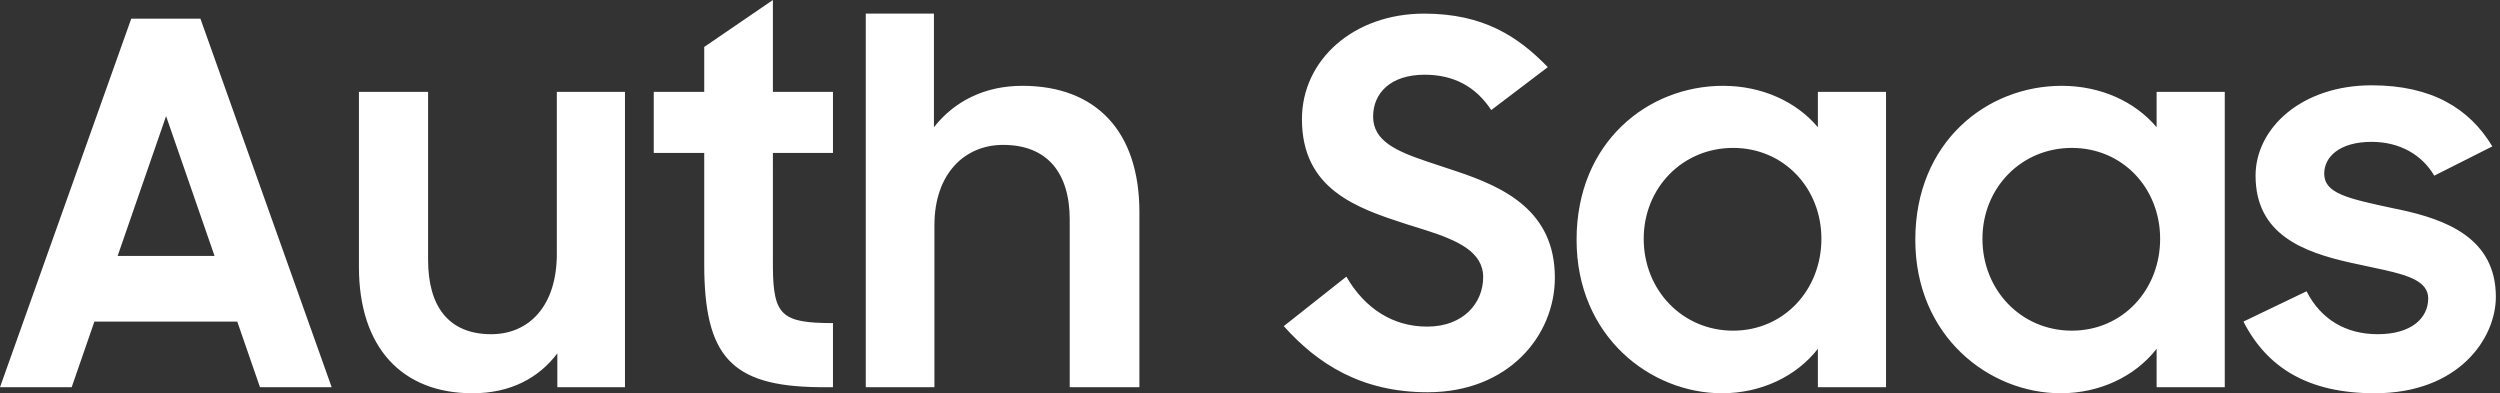<?xml version="1.0" encoding="UTF-8"?>
<svg width="178px" height="28px" viewBox="0 0 178 28" version="1.1" xmlns="http://www.w3.org/2000/svg" xmlns:xlink="http://www.w3.org/1999/xlink">
    <rect x="0" y="0" width="178" height="28" fill="#333333" stroke="none"/>
    <!-- Generator: Sketch 59.1 (86144) - https://sketch.com -->
    <title>AuthSaas备份 2</title>
    <desc>Created with Sketch.</desc>
    <g id="页面1" stroke="none" stroke-width="1" fill="none" fill-rule="evenodd">
        <g id="登陆" transform="translate(-380, -100)" fill="#FFFFFF" fill-rule="nonzero">
            <path d="M380,127.569 L385.104,127.569 L386.721,122.896 L396.893,122.896 L398.511,127.569 L403.615,127.569 L394.27,101.33 L389.345,101.33 L380,127.569 Z M391.825,108.267 L395.276,118.223 L388.375,118.223 L391.825,108.267 Z M424.498,106.542 L419.646,106.542 L419.646,118.08 C419.646,121.782 417.669,123.795 414.973,123.795 C411.918,123.795 410.48,121.782 410.48,118.511 L410.48,106.542 L405.556,106.542 L405.556,119.014 C405.556,124.729 408.611,128 413.643,128 C416.339,128 418.352,126.922 419.682,125.16 L419.682,127.569 L424.498,127.569 L424.498,106.542 Z M426.547,110.891 L430.141,110.891 L430.141,118.798 C430.141,125.35 432.04,127.483 438.239,127.566 L439.307,127.569 L439.307,123.004 C435.675,123.004 435.063,122.461 435.031,119.069 L435.03,110.891 L439.307,110.891 L439.307,106.542 L435.03,106.542 L435.03,100 L430.141,103.343 L430.141,106.542 L426.547,106.542 L426.547,110.891 Z M441.643,127.569 L446.531,127.569 L446.531,116.031 C446.531,112.365 448.688,110.316 451.42,110.316 C454.583,110.316 456.164,112.329 456.164,115.635 L456.164,127.569 L461.125,127.569 L461.125,115.096 C461.125,109.381 458.069,106.11 452.786,106.11 C450.09,106.11 447.933,107.225 446.496,109.058 L446.496,100.97 L441.643,100.97 L441.643,127.569 Z M481.648,127.928 C487.399,127.928 490.706,123.902 490.706,119.769 C490.706,115.002 487.093,113.331 483.687,112.191 L481.578,111.491 C479.413,110.757 477.766,110.031 477.766,108.303 C477.766,106.614 479.024,105.32 481.433,105.32 C483.481,105.32 485.063,106.146 486.177,107.836 L490.203,104.78 C488.082,102.588 485.602,100.97 481.397,100.97 C476.365,100.97 472.698,104.277 472.698,108.483 C472.698,113.479 476.58,114.809 480.139,115.959 L481.599,116.417 C483.783,117.125 485.602,117.932 485.602,119.733 C485.602,121.566 484.2,123.255 481.612,123.255 C479.204,123.255 477.191,121.997 475.861,119.697 L471.404,123.22 C473.813,125.915 476.94,127.928 481.648,127.928 Z M502.603,128 C505.371,128 507.887,126.814 509.433,124.837 L509.433,127.569 L514.285,127.569 L514.285,106.542 L509.433,106.542 L509.433,109.058 C507.887,107.225 505.443,106.11 502.675,106.11 C497.356,106.11 492.252,110.1 492.252,117.073 C492.252,123.974 497.535,128 502.603,128 Z M503.394,123.543 C499.8,123.543 497.032,120.668 497.032,117.001 C497.032,113.371 499.8,110.531 503.394,110.531 C507.024,110.531 509.684,113.407 509.684,117.001 C509.684,120.632 507.024,123.543 503.394,123.543 Z M526.721,128 C529.489,128 532.005,126.814 533.551,124.837 L533.551,127.569 L538.403,127.569 L538.403,106.542 L533.551,106.542 L533.551,109.058 C532.005,107.225 529.561,106.11 526.793,106.11 C521.474,106.11 516.37,110.1 516.37,117.073 C516.37,123.974 521.653,128 526.721,128 Z M527.512,123.543 C523.918,123.543 521.15,120.668 521.15,117.001 C521.15,113.371 523.918,110.531 527.512,110.531 C531.142,110.531 533.802,113.407 533.802,117.001 C533.802,120.632 531.142,123.543 527.512,123.543 Z M549.078,128 C544.37,128 541.422,126.203 539.733,122.896 L544.226,120.739 C545.232,122.716 546.994,123.795 549.294,123.795 C551.702,123.795 552.888,122.644 552.888,121.243 C552.888,120.068 551.539,119.62 549.755,119.22 L547.38,118.708 C543.973,117.946 540.596,116.69 540.596,112.508 C540.596,109.13 543.866,106.074 548.863,106.074 C553.14,106.074 555.836,107.728 557.453,110.424 L553.32,112.508 C552.457,111.035 550.875,110.1 548.863,110.1 C546.562,110.1 545.484,111.178 545.484,112.365 C545.484,113.766 547.137,114.126 550.3,114.809 L550.864,114.925 C554.167,115.633 557.705,116.953 557.705,121.135 C557.705,124.082 555.081,128 549.078,128 Z" id="AuthSaas备份-2"></path>
        </g>
    </g>
</svg>